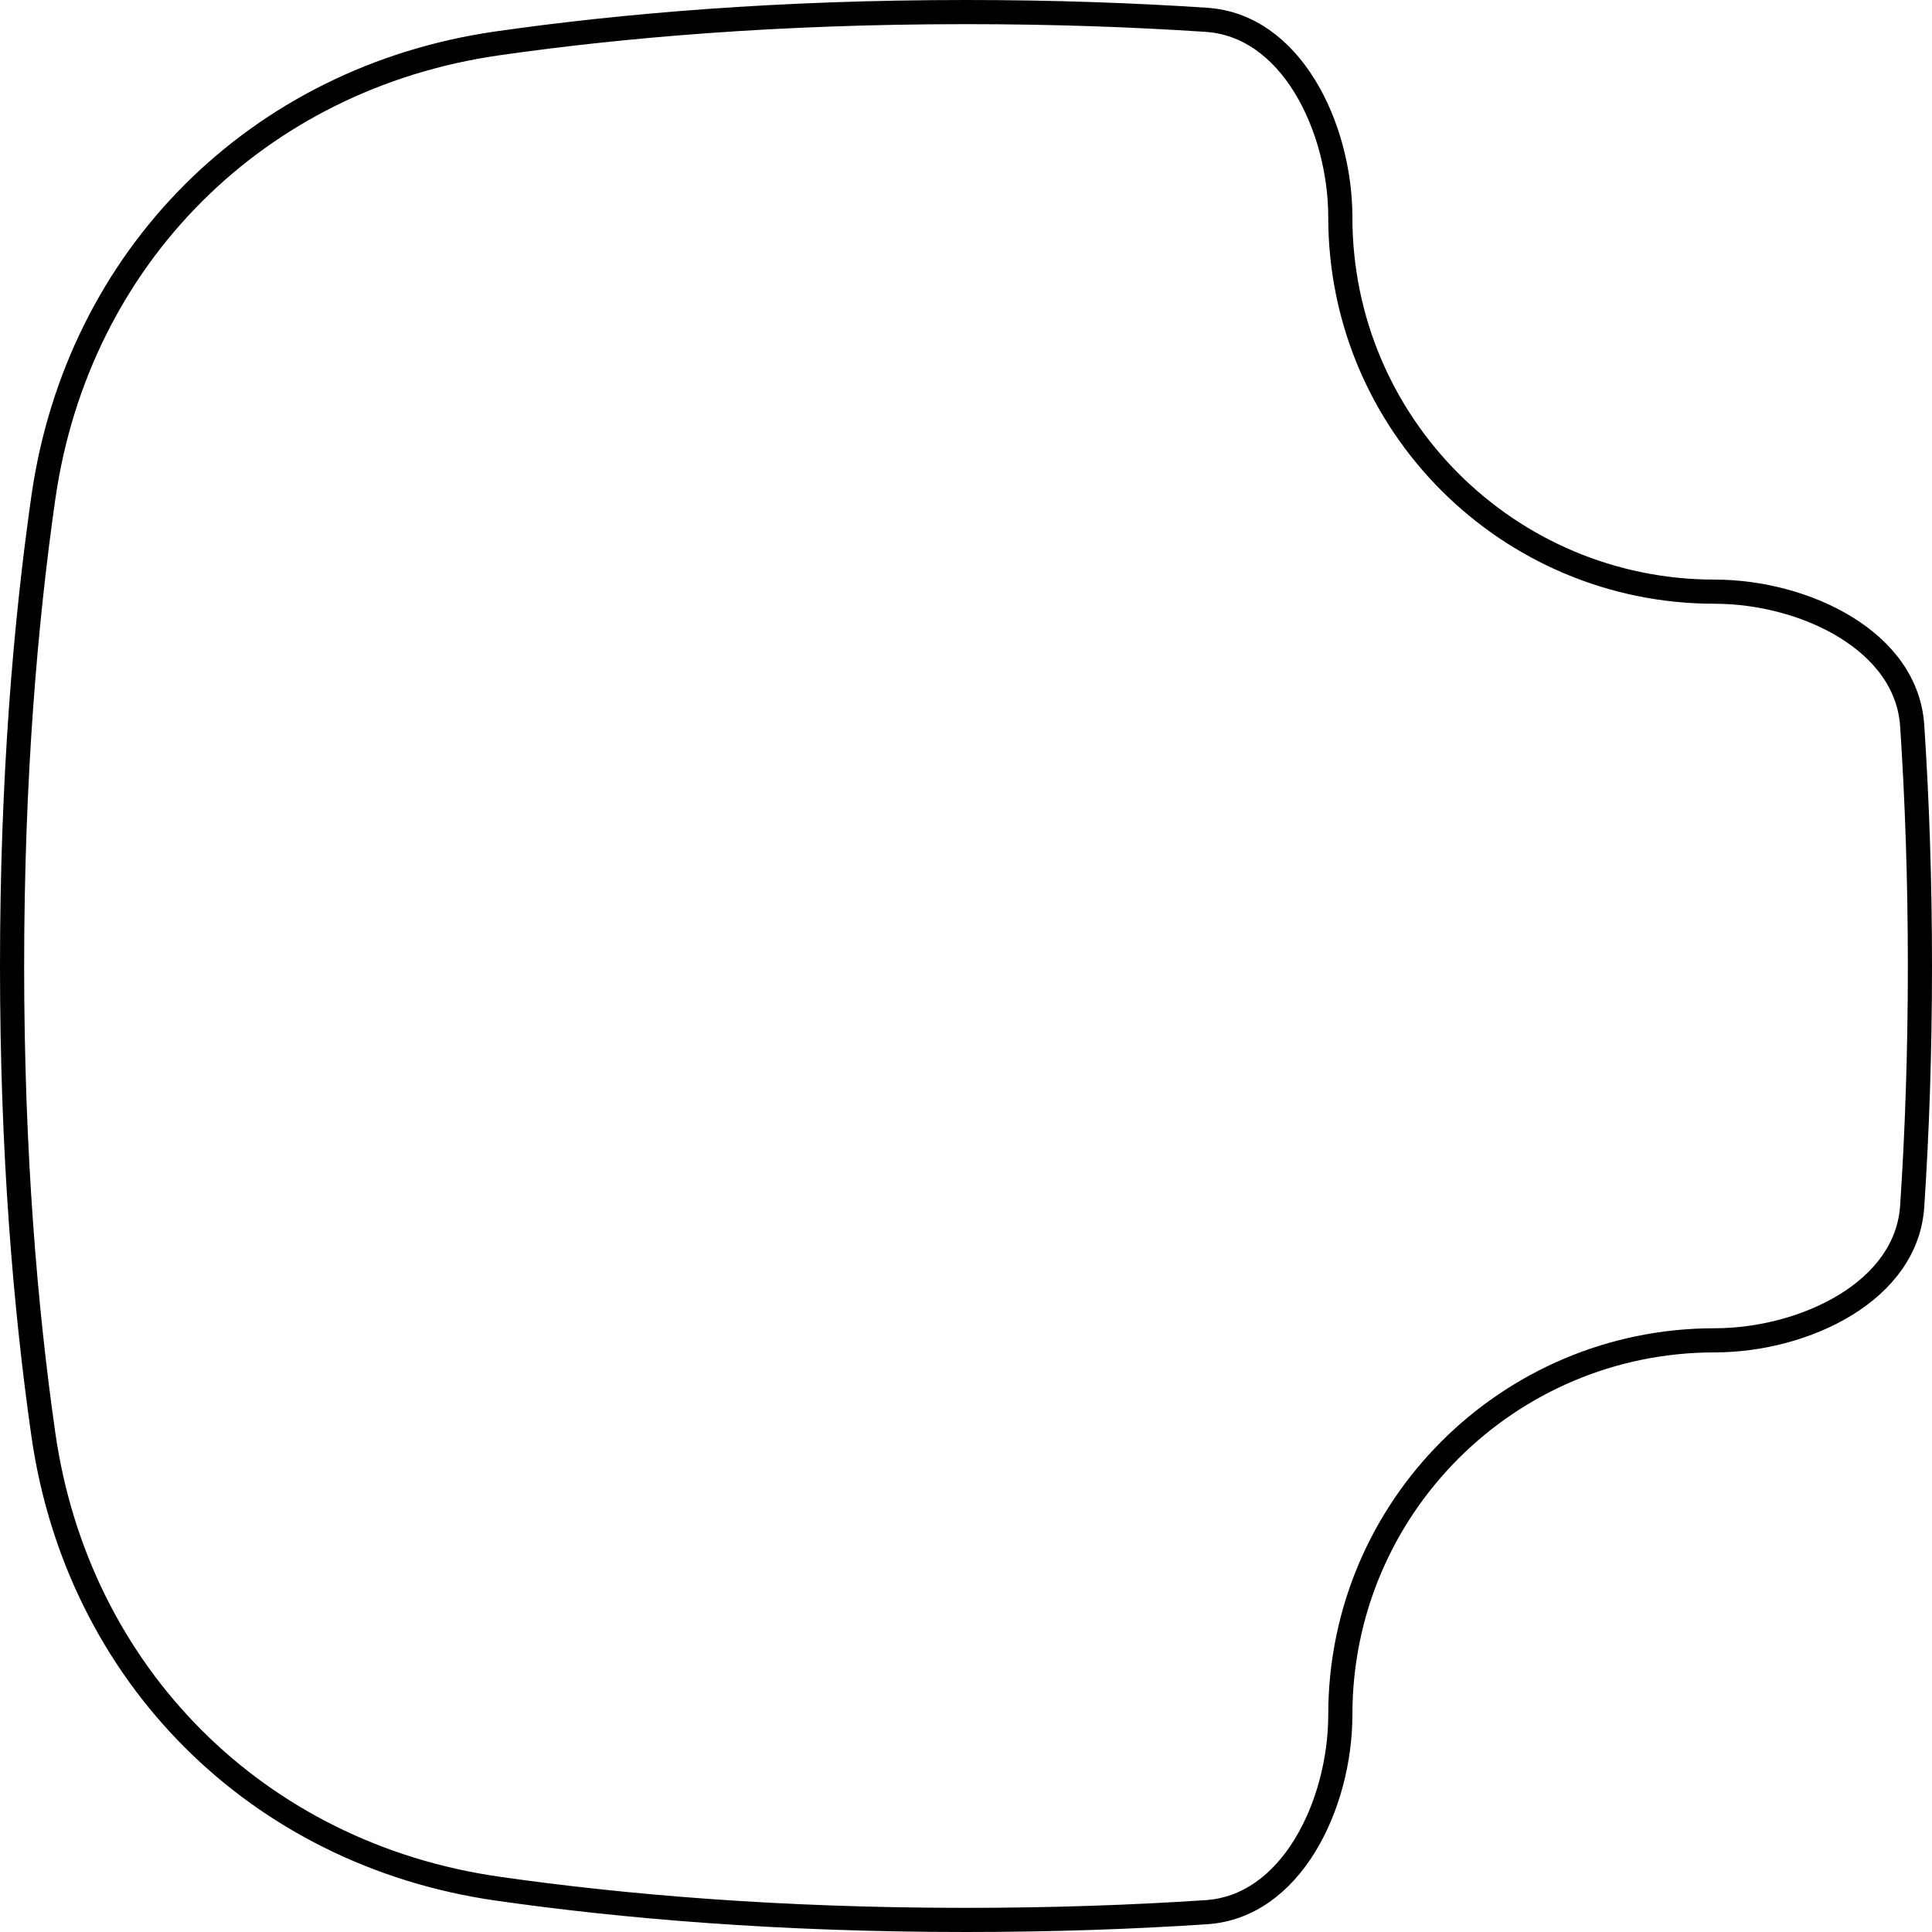 <svg width="80" height="80" viewBox="0 0 80 80" fill="none" xmlns="http://www.w3.org/2000/svg">
<path d="M40 0.5C43.595 0.5 46.912 0.619 49.95 0.82C51.681 0.935 53.059 2.001 54.022 3.562C54.986 5.125 55.5 7.137 55.5 9C55.5 17.56 62.44 24.5 71 24.5C72.863 24.5 74.875 25.014 76.439 25.979C77.999 26.941 79.065 28.319 79.18 30.05C79.381 33.088 79.5 36.405 79.5 40C79.5 43.595 79.381 46.912 79.18 49.95C79.065 51.681 77.999 53.059 76.439 54.022C74.875 54.986 72.863 55.5 71 55.5C62.44 55.5 55.5 62.44 55.5 71C55.5 72.863 54.986 74.875 54.022 76.439C53.059 77.999 51.681 79.065 49.95 79.18C46.912 79.381 43.595 79.5 40 79.5C32.231 79.5 25.764 78.944 20.597 78.204C10.649 76.78 3.22 69.35 1.796 59.403C1.056 54.236 0.5 47.769 0.5 40C0.5 32.231 1.056 25.764 1.796 20.597C3.22 10.649 10.649 3.22 20.597 1.796C25.764 1.056 32.231 0.5 40 0.5Z" stroke="black"/>
</svg>
